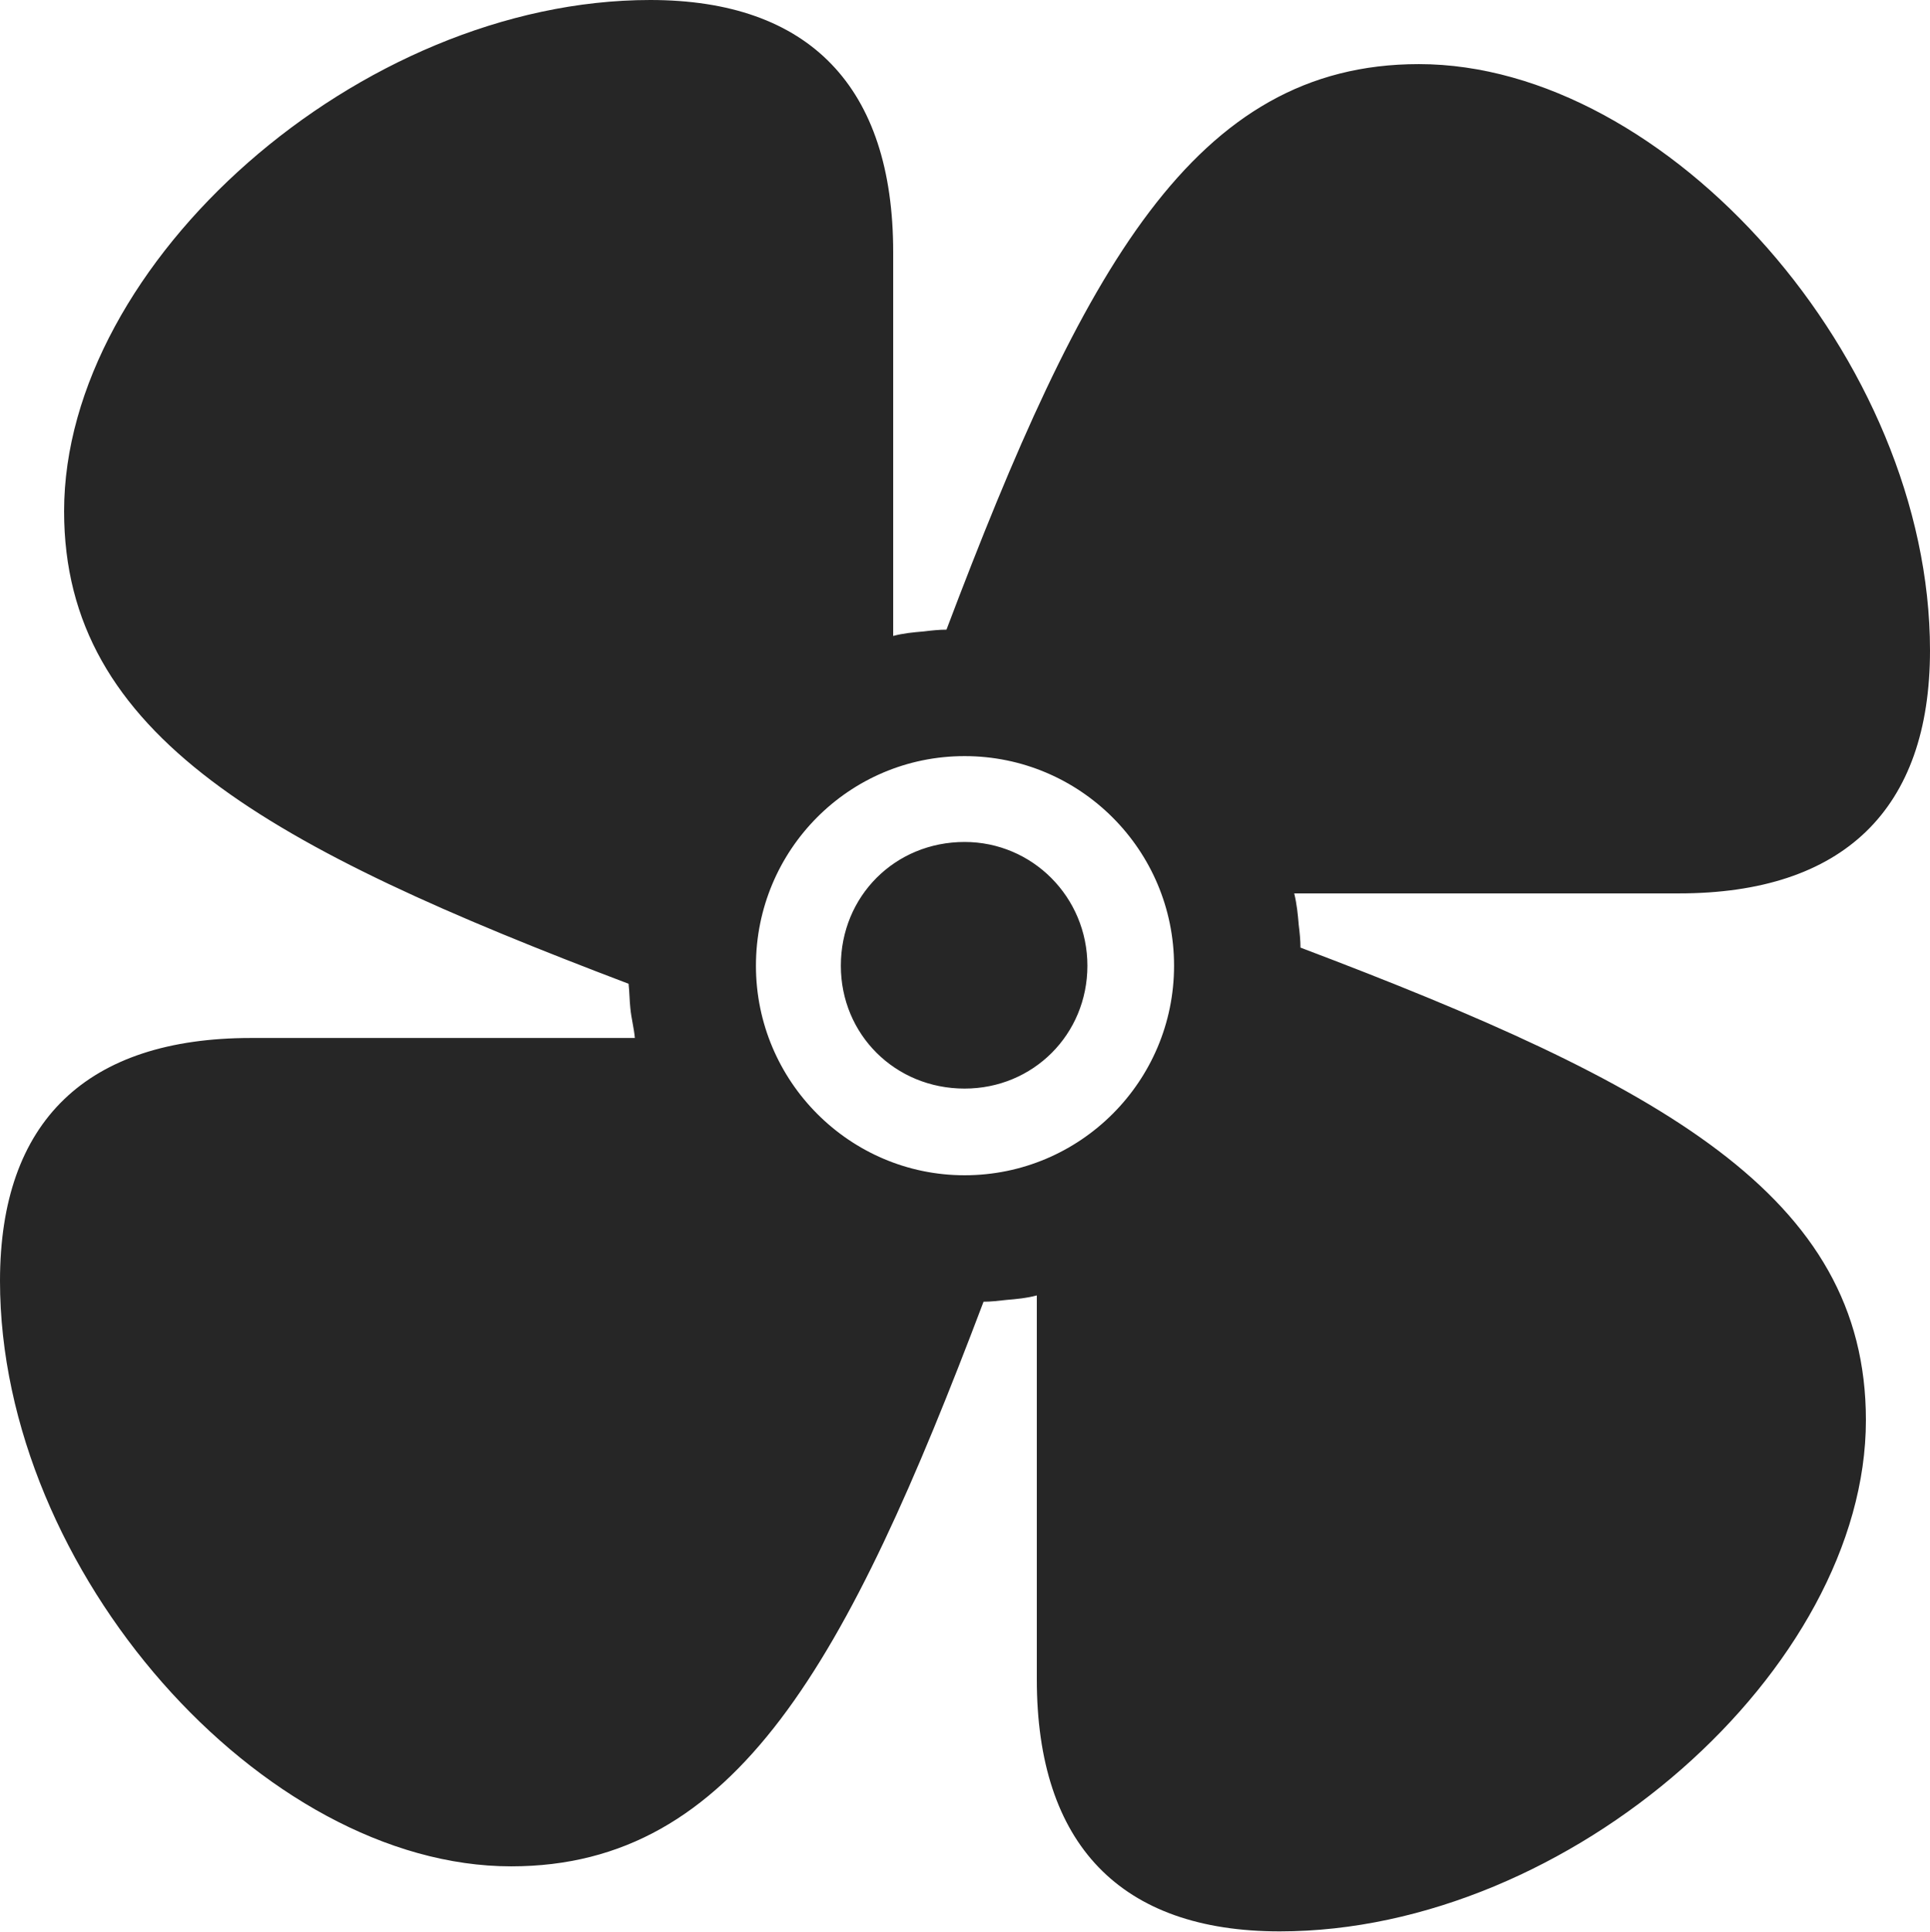 <?xml version="1.0" encoding="UTF-8"?>
<!--Generator: Apple Native CoreSVG 175.5-->
<!DOCTYPE svg
PUBLIC "-//W3C//DTD SVG 1.1//EN"
       "http://www.w3.org/Graphics/SVG/1.1/DTD/svg11.dtd">
<svg version="1.1" xmlns="http://www.w3.org/2000/svg" xmlns:xlink="http://www.w3.org/1999/xlink" width="20.869" height="20.889">
 <g>
  <rect height="20.889" opacity="0" width="20.869" x="0" y="0"/>
  <path d="M0 13.848C0 16.992 2.842 20.176 5.527 20.176C7.959 20.176 9.16 17.969 10.635 14.072C10.713 14.072 10.801 14.062 10.879 14.053C10.996 14.043 11.104 14.033 11.211 14.004L11.211 18.154C11.211 19.941 12.119 20.879 13.838 20.879C16.982 20.879 20.176 18.037 20.176 15.352C20.176 12.92 17.959 11.719 14.062 10.244C14.062 10.166 14.053 10.078 14.043 10C14.033 9.883 14.023 9.775 13.994 9.658L18.154 9.658C19.932 9.658 20.869 8.75 20.869 7.031C20.869 3.887 18.027 0.693 15.342 0.693C12.91 0.693 11.709 2.91 10.234 6.807C10.156 6.807 10.068 6.816 9.99 6.826C9.873 6.836 9.766 6.846 9.658 6.875L9.658 2.725C9.658 0.938 8.75 0 7.031 0C3.887 0 0.693 2.842 0.693 5.527C0.693 7.959 2.91 9.16 6.797 10.635C6.807 10.723 6.807 10.82 6.816 10.898C6.826 11.006 6.855 11.113 6.865 11.221L2.715 11.221C0.938 11.221 0 12.119 0 13.848ZM8.174 10.44C8.174 9.189 9.18 8.174 10.43 8.174C11.68 8.174 12.695 9.189 12.695 10.44C12.695 11.69 11.68 12.705 10.43 12.705C9.189 12.705 8.174 11.69 8.174 10.44ZM9.092 10.44C9.092 11.182 9.678 11.768 10.43 11.768C11.172 11.768 11.758 11.182 11.758 10.44C11.758 9.697 11.162 9.102 10.43 9.102C9.678 9.102 9.092 9.688 9.092 10.44Z" fill="#000000" fill-opacity="0.85"/>
 </g>
</svg>
